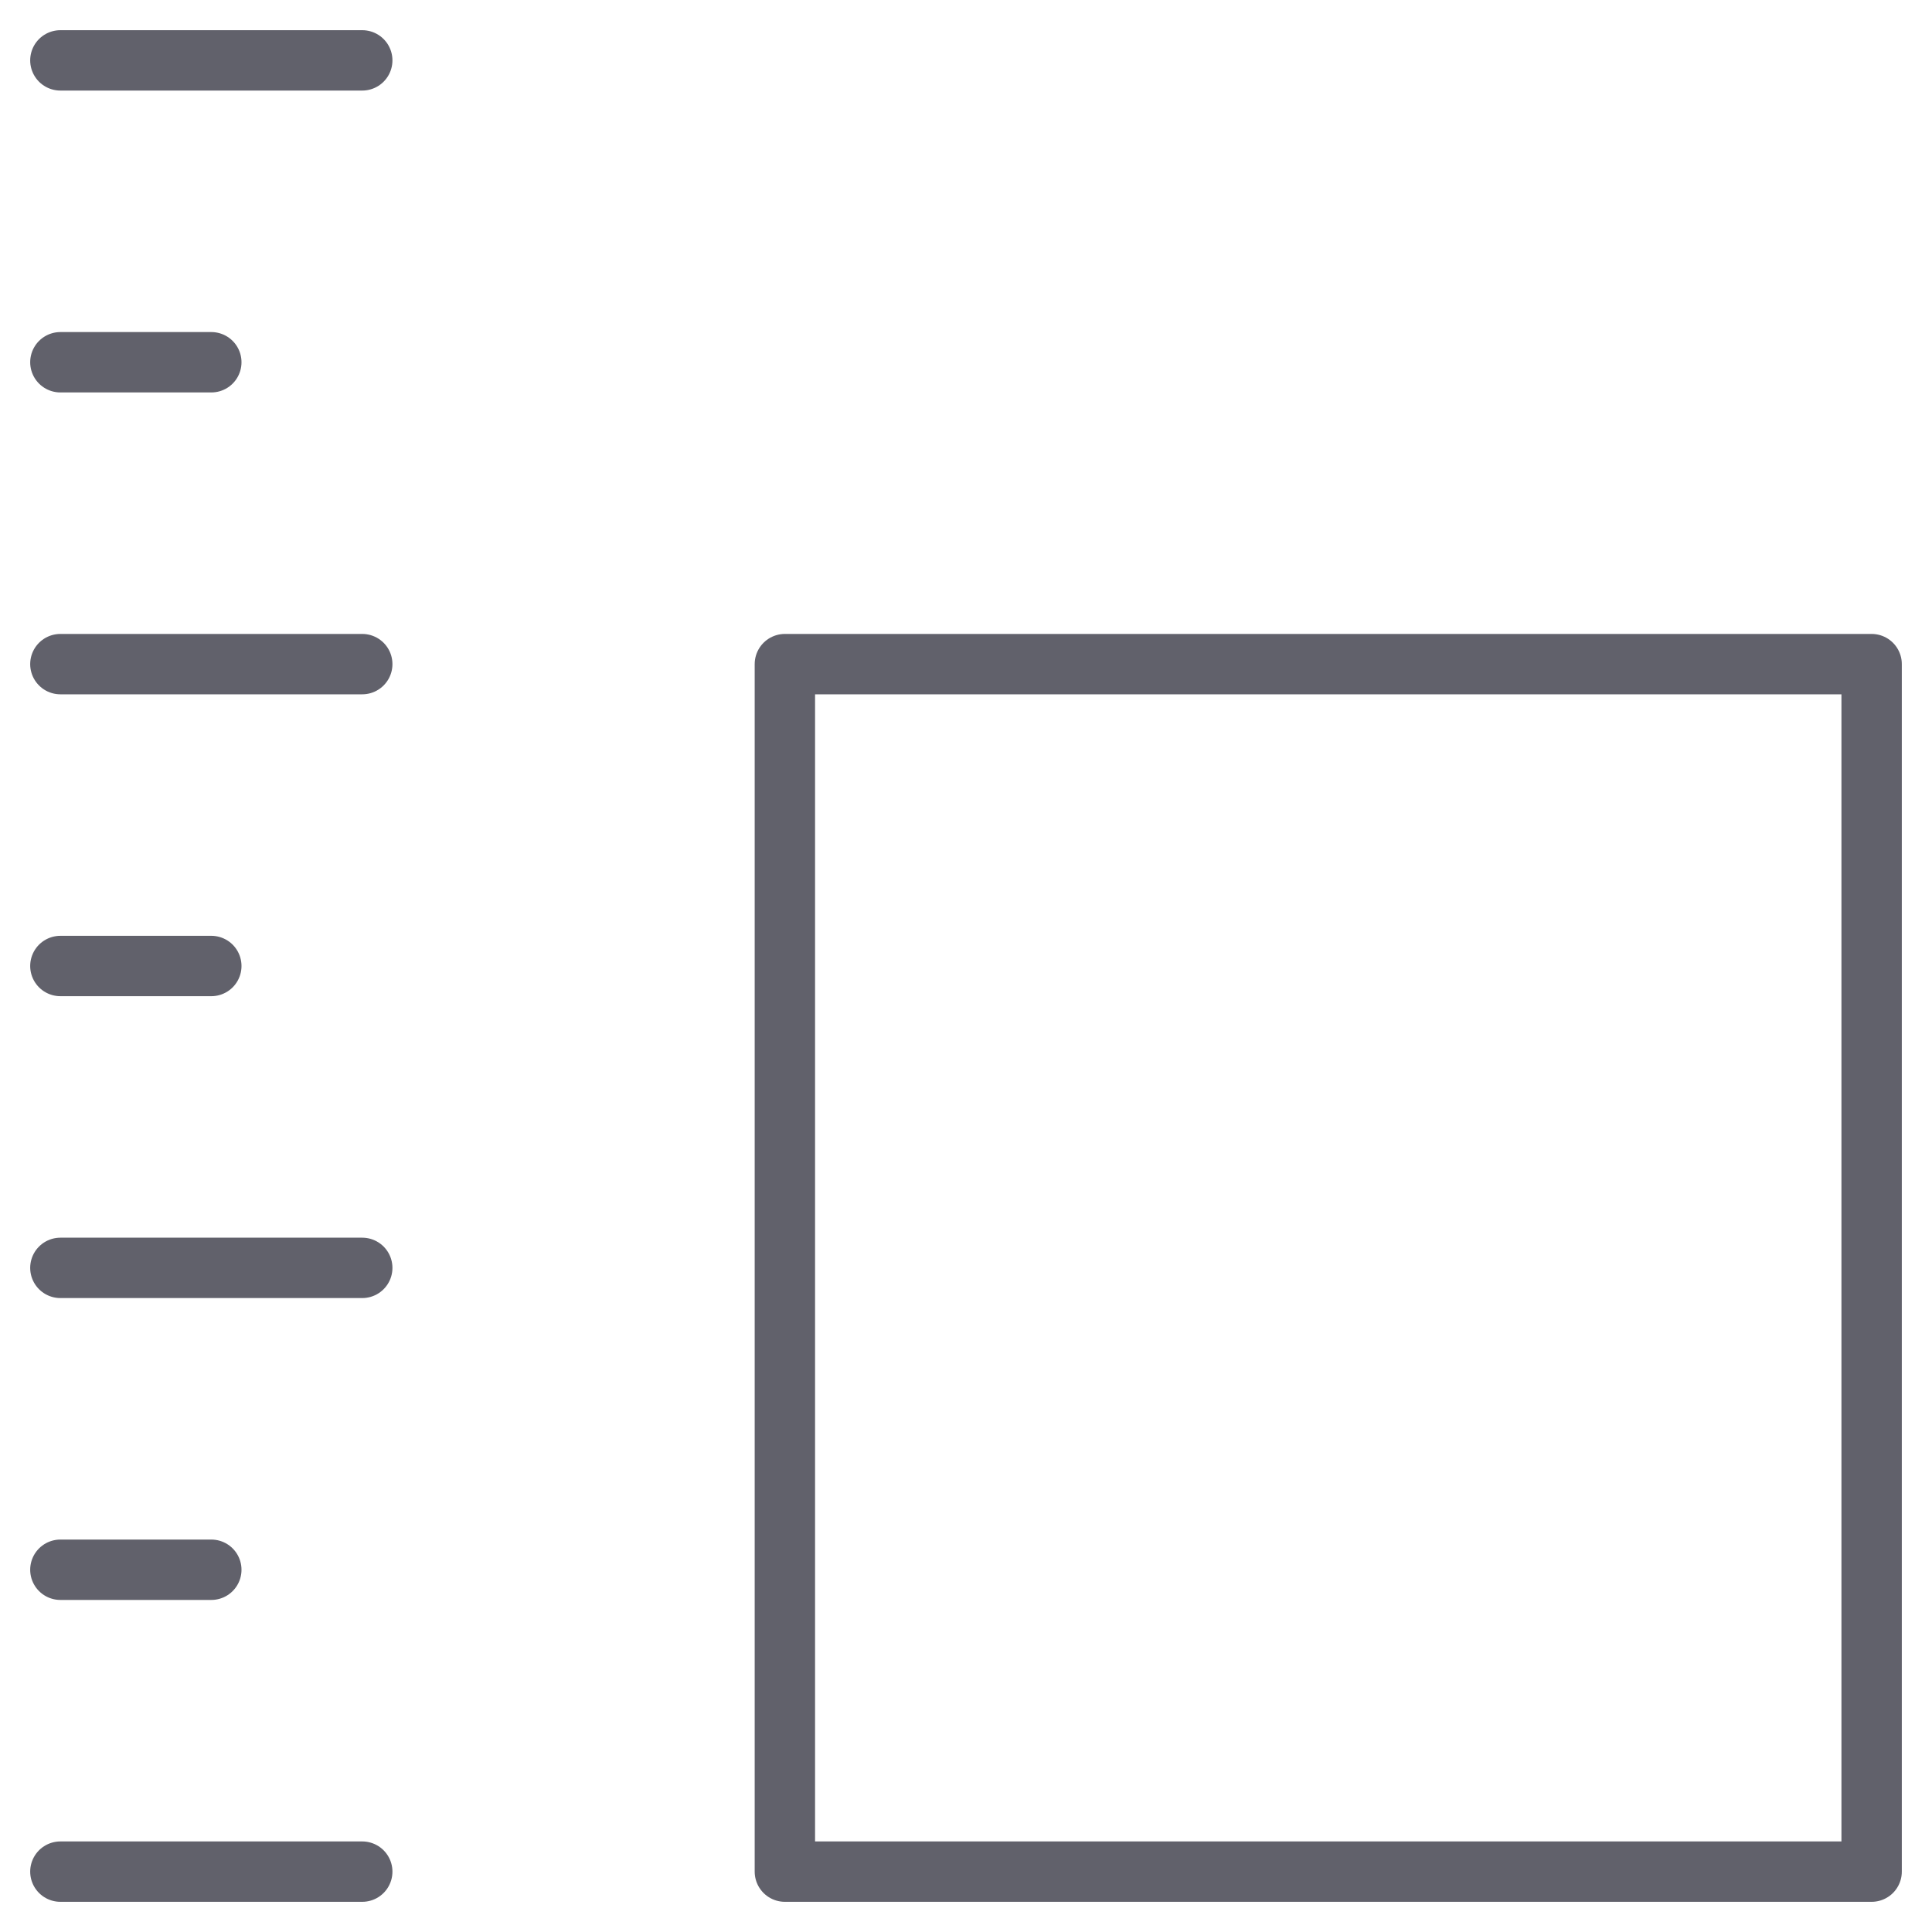 <svg xmlns="http://www.w3.org/2000/svg" height="64" width="64" viewBox="0 0 64 64"><title>size medium 2</title><g stroke-linecap="round" fill="#61616b" stroke-linejoin="round" class="nc-icon-wrapper"><line x1="2" y1="2" x2="12" y2="2" fill="none" stroke="#61616b" stroke-width="2"></line> <line x1="2" y1="22" x2="12" y2="22" fill="none" stroke="#61616b" stroke-width="2"></line> <line x1="2" y1="42" x2="12" y2="42" fill="none" stroke="#61616b" stroke-width="2"></line> <line x1="2" y1="62" x2="12" y2="62" fill="none" stroke="#61616b" stroke-width="2"></line> <line x1="7" y1="12" x2="2" y2="12" fill="none" stroke="#61616b" stroke-width="2"></line> <line x1="7" y1="32" x2="2" y2="32" fill="none" stroke="#61616b" stroke-width="2"></line> <line x1="7" y1="52" x2="2" y2="52" fill="none" stroke="#61616b" stroke-width="2"></line> <rect x="26" y="22" width="36" height="40" fill="none" stroke="#61616b" stroke-width="2" data-color="color-2"></rect></g></svg>